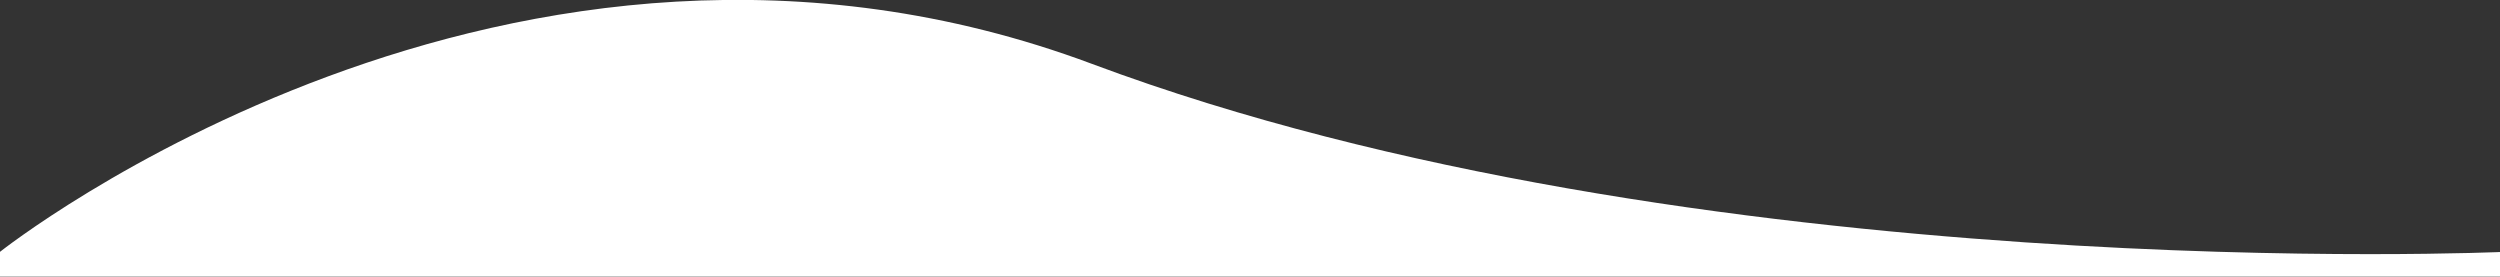 <svg id="Слой_1" data-name="Слой 1" xmlns="http://www.w3.org/2000/svg" viewBox="0 0 1916 212.083">
  <rect x="0" y="0" width="1916" height="212.083" fill="#333333" stroke="none"/>
  <title>01-wave</title>
  <path fill="#ffffff" d="M0,193S391.384-117.5,837,49c461.97,172.609,1083,144,1083,144v19H0Z" />
</svg>
